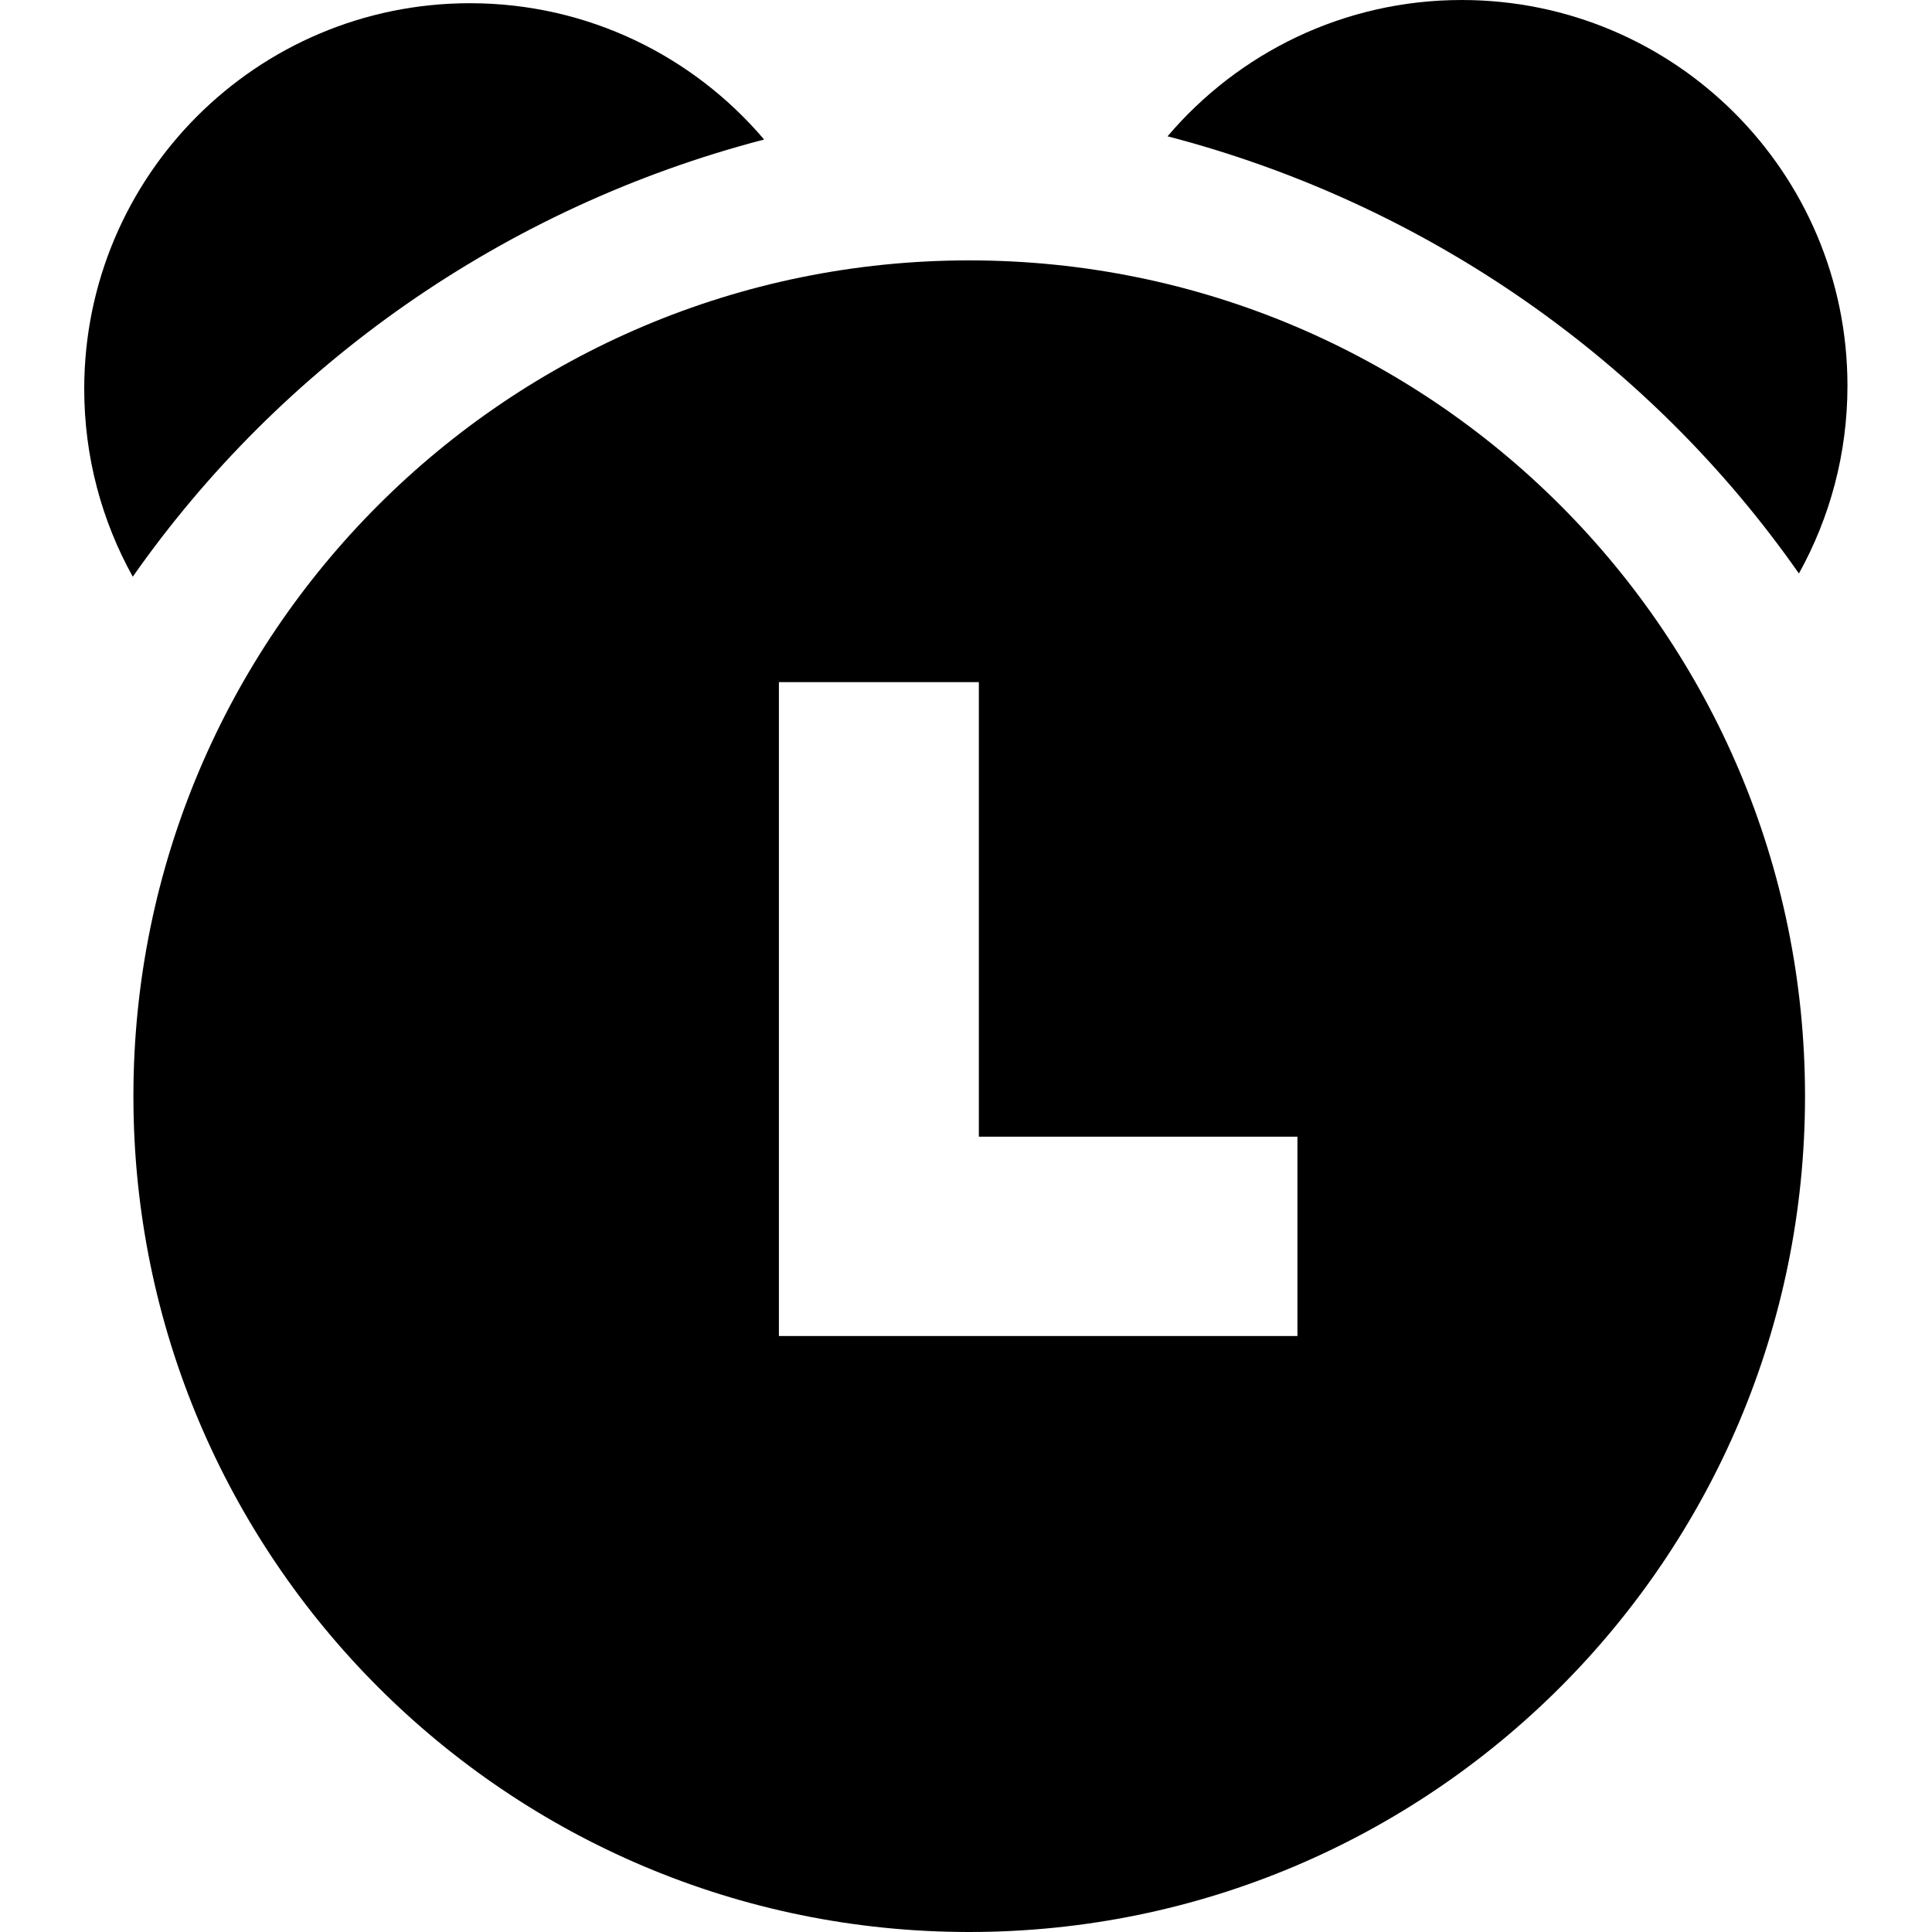 <?xml version="1.0" standalone="no"?><!DOCTYPE svg PUBLIC "-//W3C//DTD SVG 1.1//EN" "http://www.w3.org/Graphics/SVG/1.1/DTD/svg11.dtd"><svg t="1661566760807" class="icon" viewBox="0 0 1024 1024" version="1.1" xmlns="http://www.w3.org/2000/svg" p-id="24235" xmlns:xlink="http://www.w3.org/1999/xlink" width="200" height="200"><path d="M405 73.946C367.515 29.817 311.63 1.704 249.1 1.704c-112.964 0-204.459 91.496-204.459 204.459 0 36.121 9.371 70.027 25.728 99.503C148.914 193.555 266.99 109.897 405 73.946z" p-id="24236"></path><path d="M953.462 303.963c16.357-29.476 25.728-63.382 25.728-99.503 0-112.964-91.496-204.459-204.459-204.459-62.53 0-118.416 28.113-155.9 72.242C756.84 108.193 875.086 191.851 953.462 303.963z" p-id="24237"></path><path d="M513.704 138.01C269.034 138.01 70.709 336.335 70.709 581.005s198.325 442.995 442.995 442.995 442.995-198.325 442.995-442.995S758.373 138.01 513.704 138.01zM687.665 708.11 518.815 708.11l-105.978 0L412.837 361.552 518.815 361.552l0 240.921 168.849 0L687.665 708.11z" p-id="24238"></path></svg>